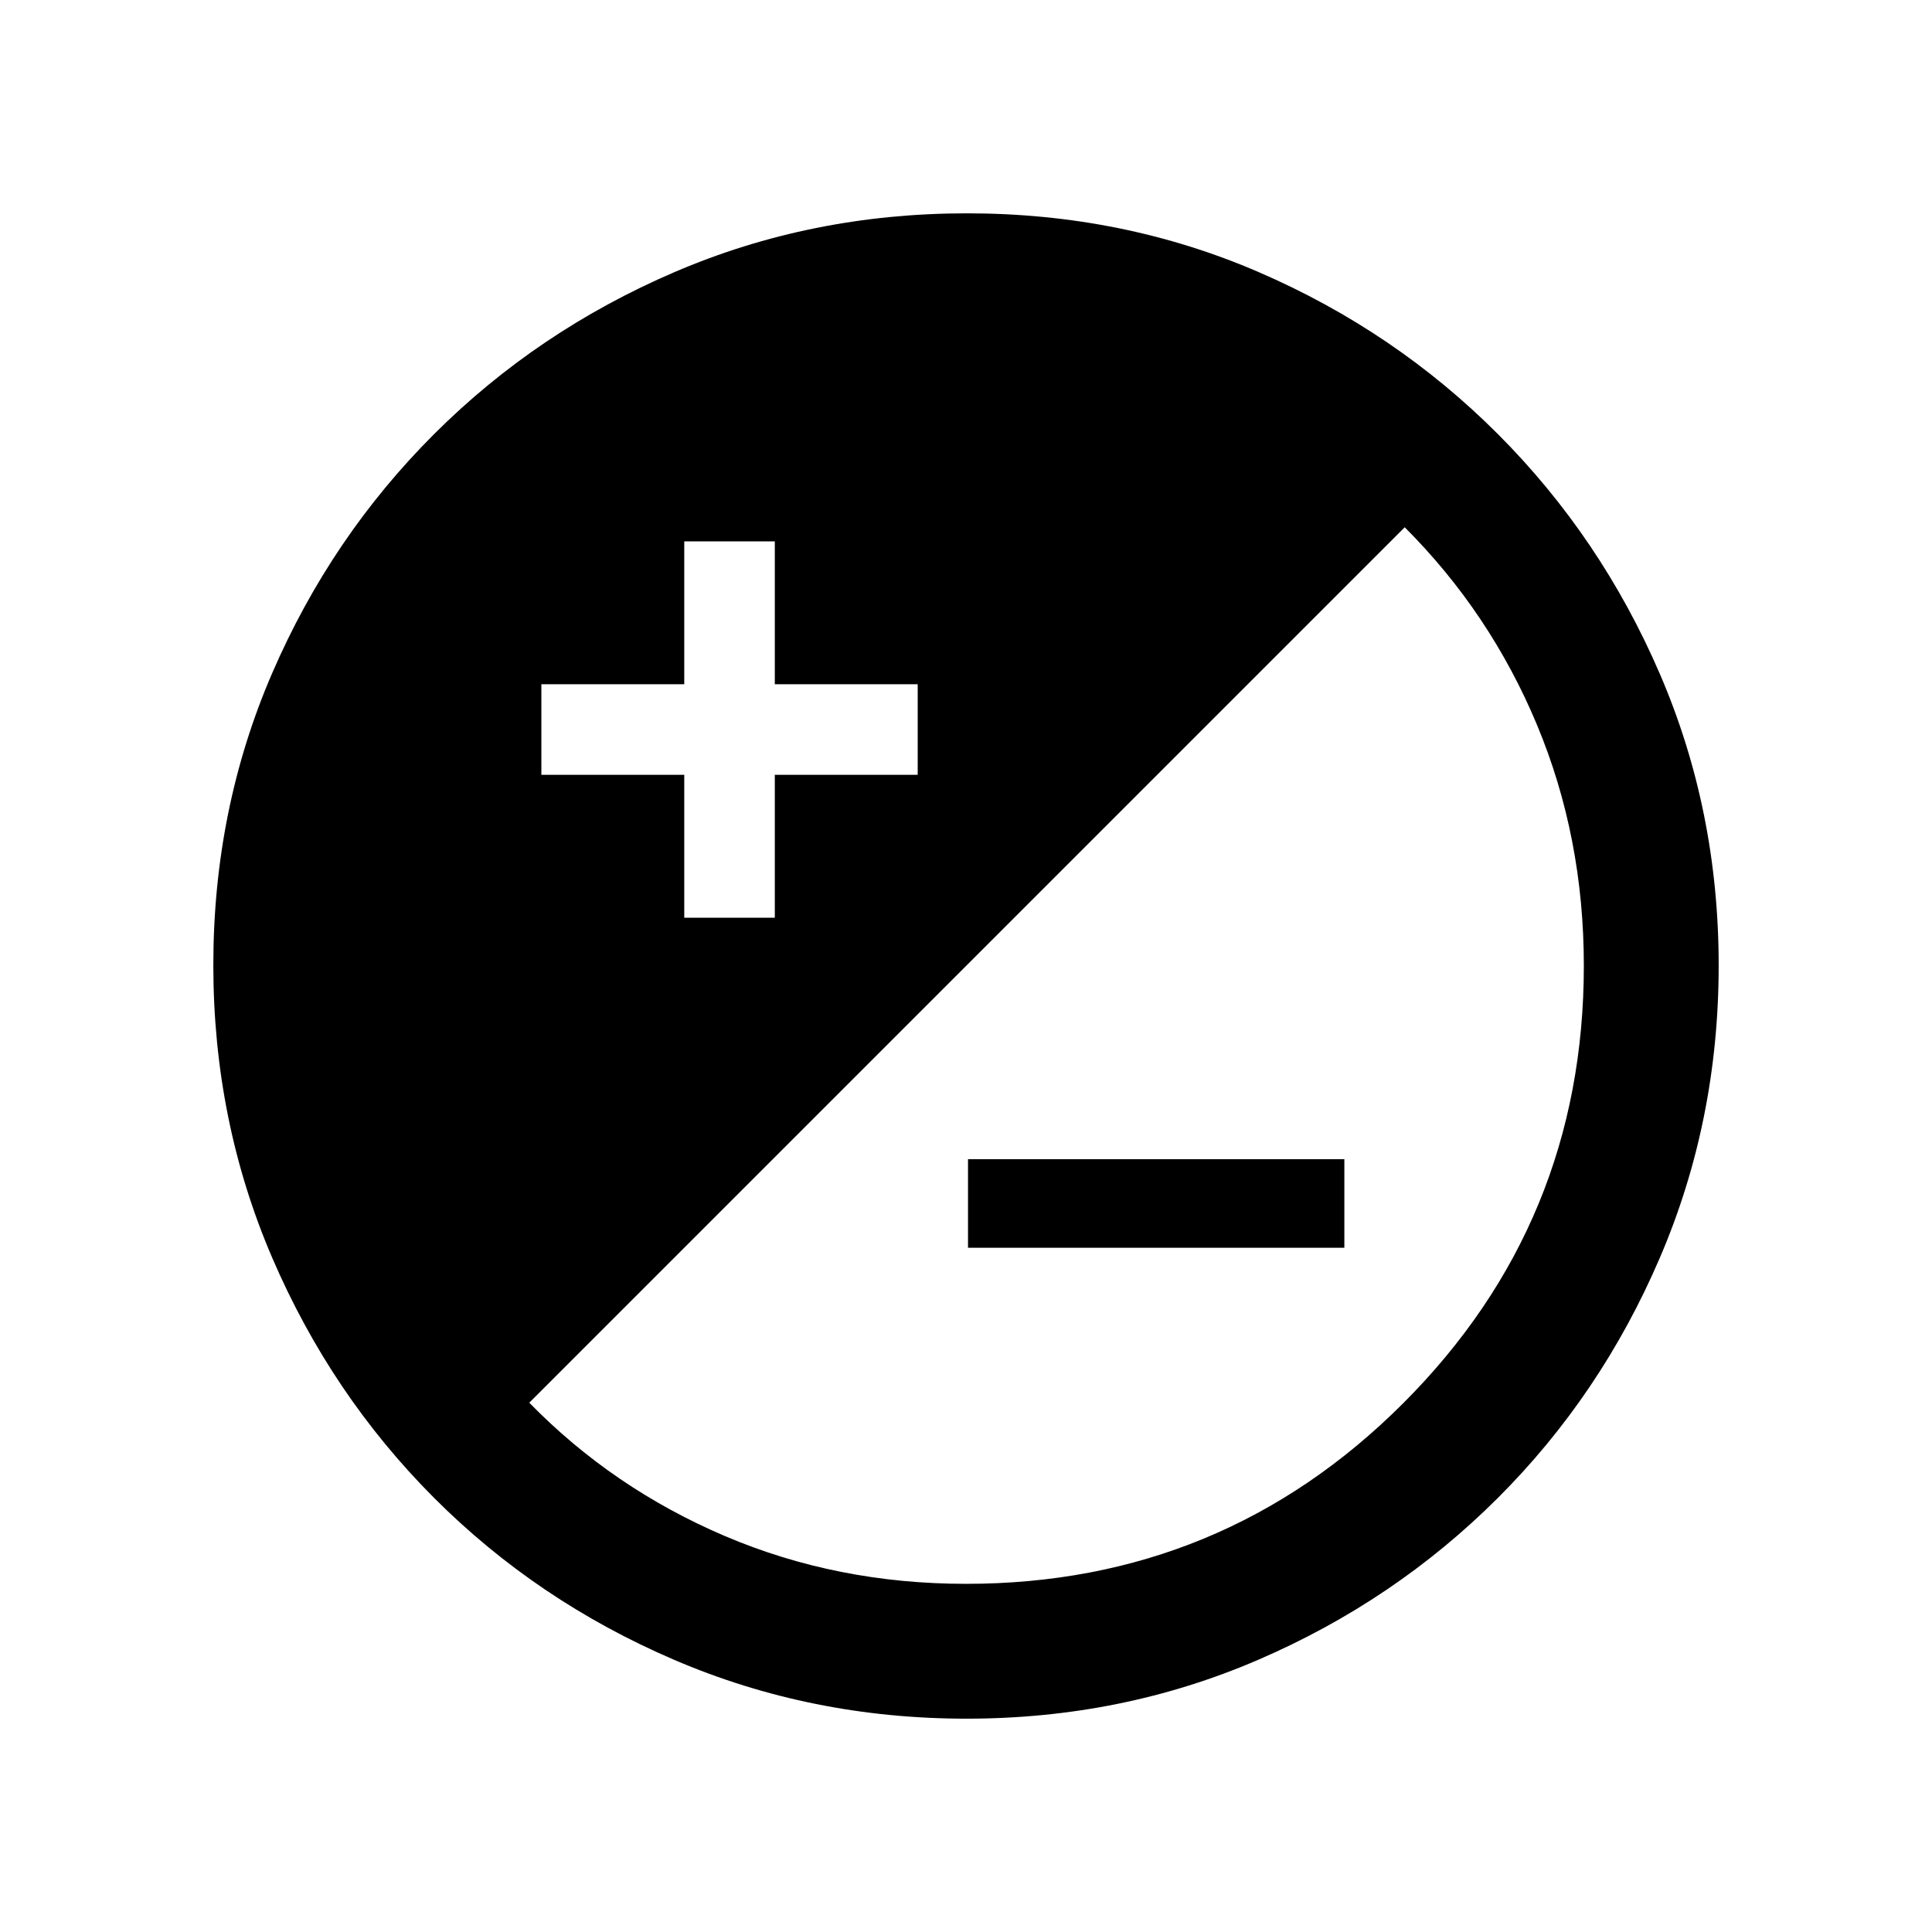 <svg xmlns="http://www.w3.org/2000/svg" height="20" viewBox="0 -960 960 960" width="20"><path d="M480.276-106q-77.183 0-145.341-29.263-68.159-29.263-119.297-80.5Q164.5-267 135.25-335.046 106-403.091 106-480.458q0-77.449 29.263-145.107 29.263-67.659 80.5-118.797Q267-795.5 335.046-824.75 403.091-854 480.458-854q77.449 0 145.107 29.263 67.659 29.263 118.797 80.5Q795.5-693 824.75-625.188 854-557.377 854-480.276q0 77.183-29.263 145.341-29.263 68.159-80.5 119.297Q693-164.5 625.188-135.25 557.377-106 480.276-106ZM480-173q127.5 0 217.25-89.75T787-480.131Q787-544 763.75-599.75T698-698L263-263q41.5 42.5 97.192 66.25Q415.884-173 480-173Zm1-167v-44h187v44H481ZM340-504h45v-71h71v-45h-71v-71h-45v71h-71v45h71v71Z"/></svg>